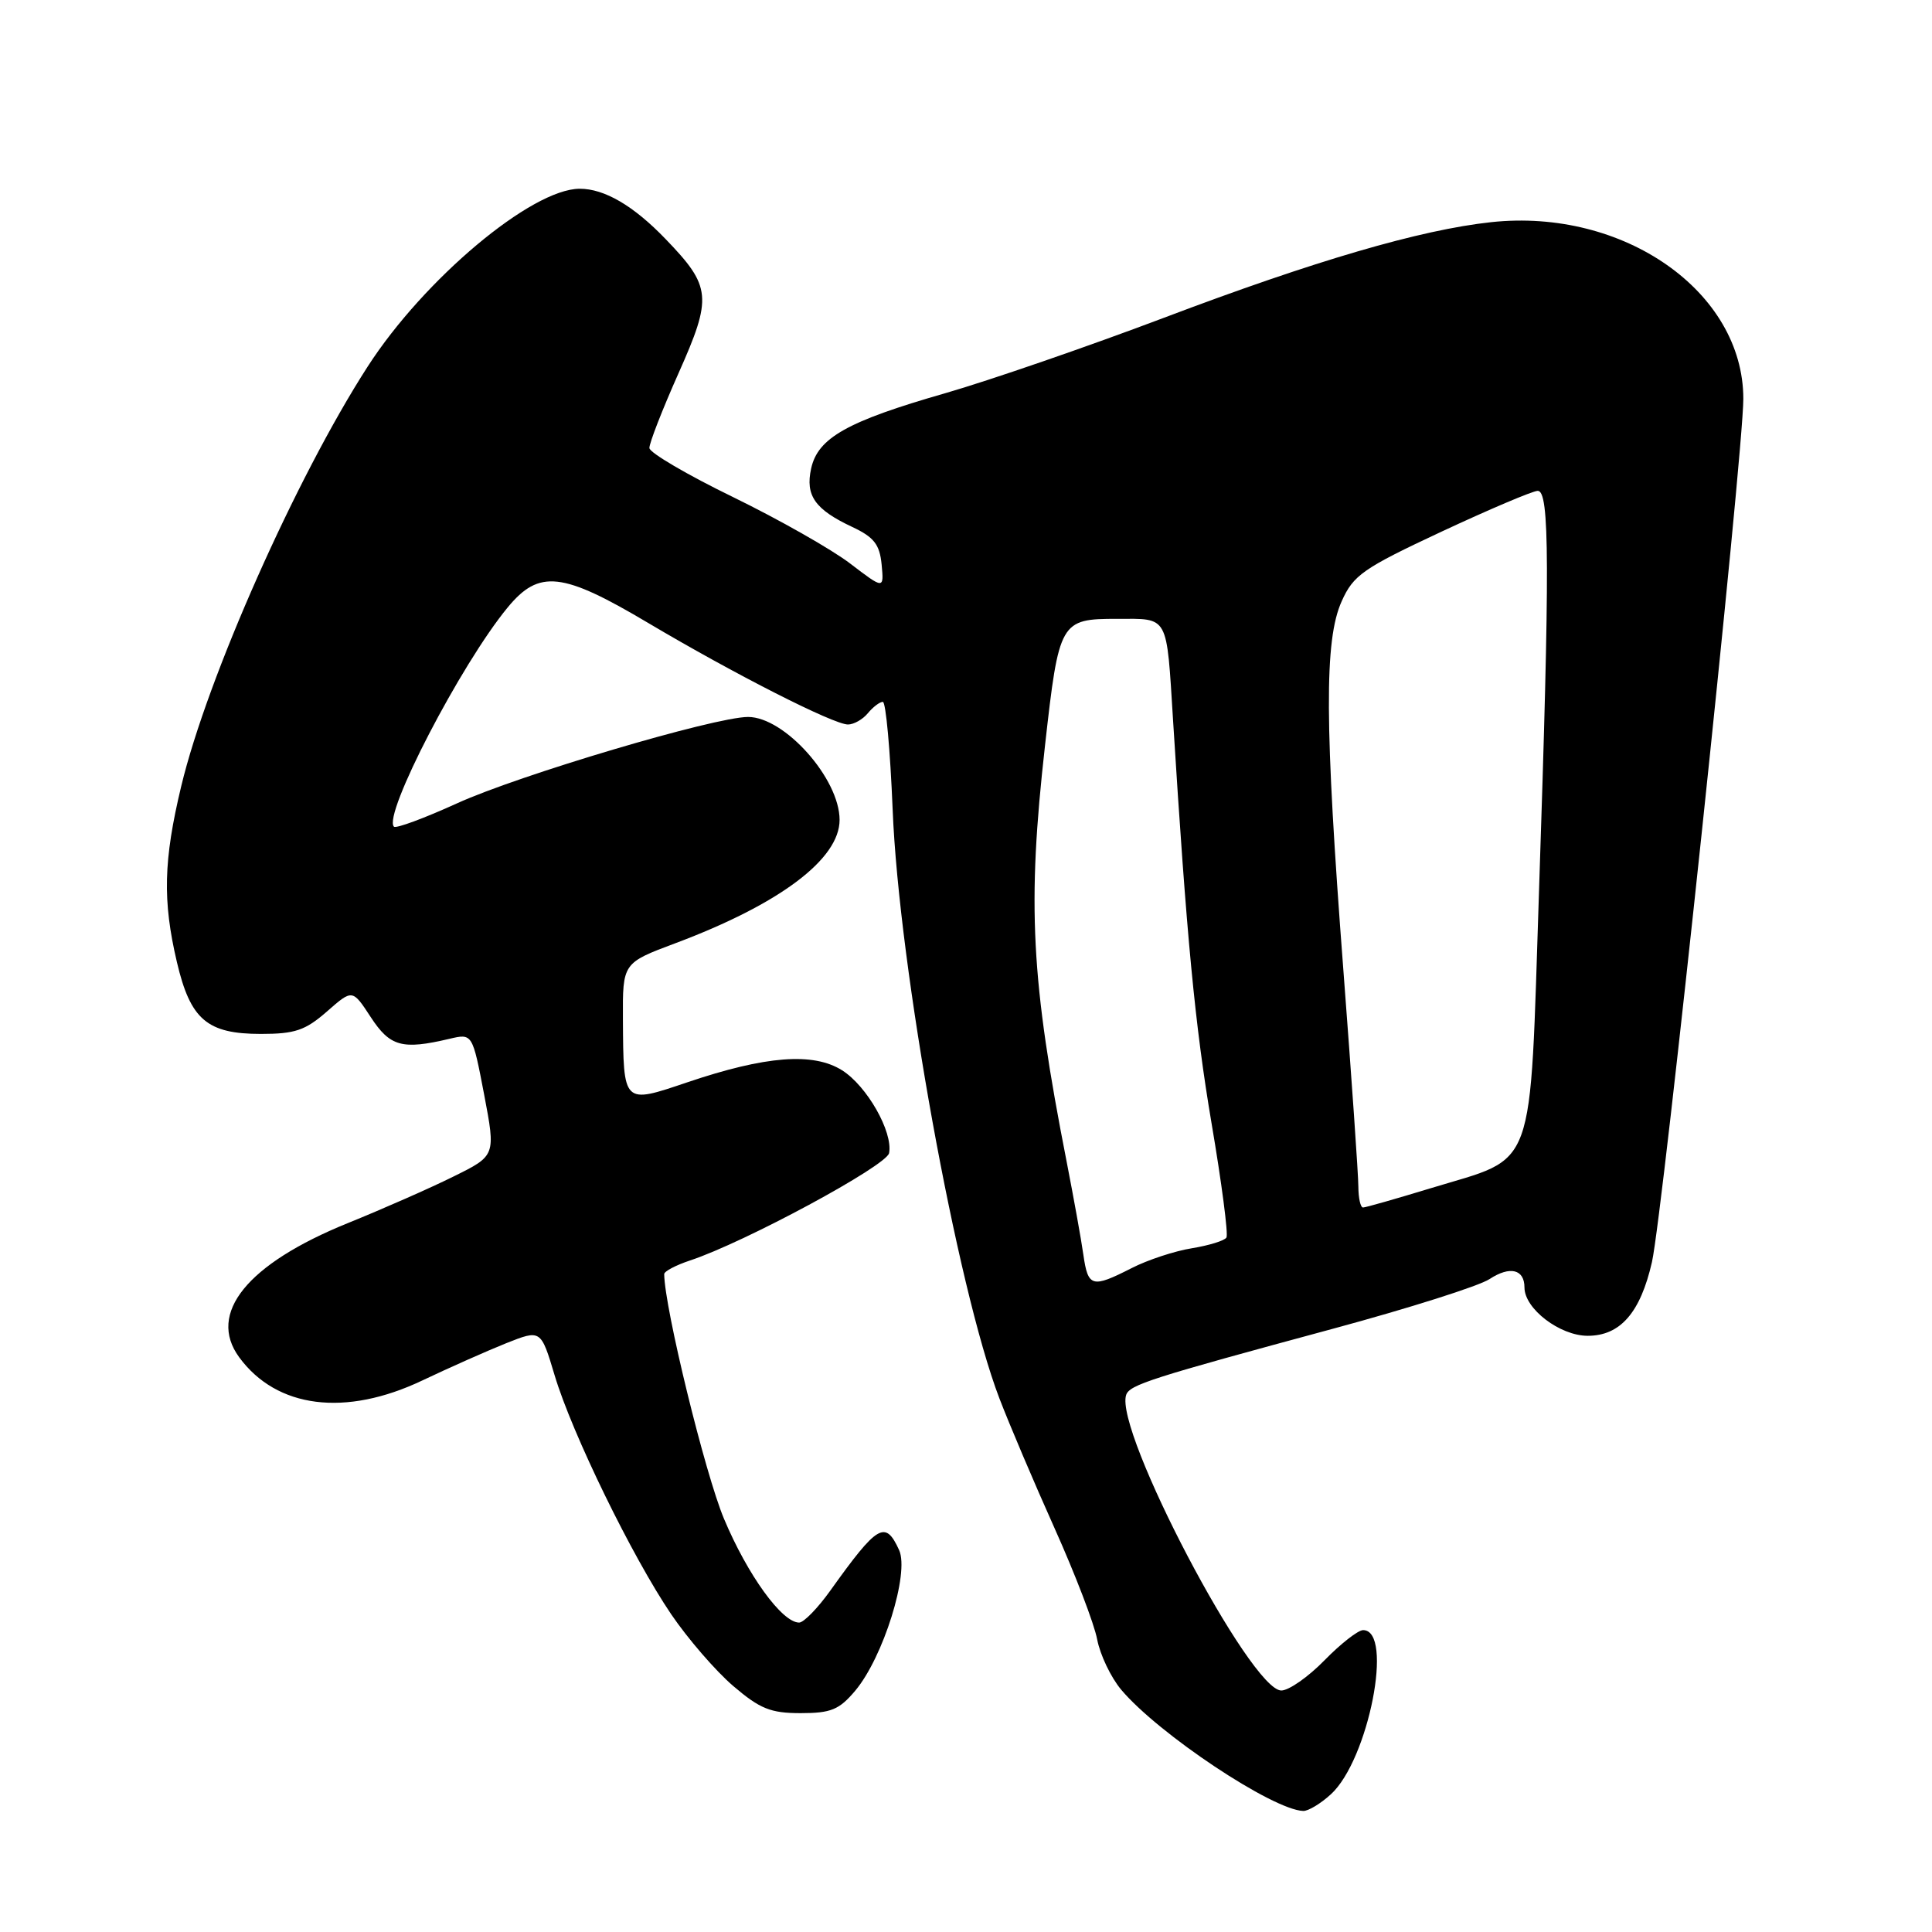 <?xml version="1.0" encoding="UTF-8" standalone="no"?>
<!DOCTYPE svg PUBLIC "-//W3C//DTD SVG 1.1//EN" "http://www.w3.org/Graphics/SVG/1.1/DTD/svg11.dtd" >
<svg xmlns="http://www.w3.org/2000/svg" xmlns:xlink="http://www.w3.org/1999/xlink" version="1.1" viewBox="0 0 256 256">
 <g >
 <path fill="currentColor"
d=" M 176.35 237.75 C 181.34 233.19 184.72 216.00 180.62 216.00 C 179.95 216.00 177.65 217.80 175.50 220.00 C 173.35 222.20 170.78 224.00 169.78 224.00 C 165.70 224.00 147.63 189.60 149.22 184.84 C 149.67 183.49 152.46 182.60 176.68 176.05 C 186.67 173.35 195.99 170.40 197.38 169.48 C 200.08 167.71 202.00 168.18 202.00 170.60 C 202.00 173.42 206.70 177.00 210.38 177.00 C 214.69 177.00 217.36 173.94 218.89 167.24 C 220.32 161.00 231.00 60.11 231.00 52.85 C 231.00 38.65 215.14 27.54 197.57 29.44 C 188.22 30.45 174.25 34.53 154.22 42.11 C 144.17 45.91 131.12 50.41 125.22 52.11 C 112.26 55.83 108.37 58.02 107.48 62.08 C 106.69 65.67 107.99 67.51 112.94 69.83 C 115.81 71.18 116.56 72.14 116.82 74.80 C 117.13 78.09 117.13 78.09 112.65 74.67 C 110.19 72.79 103.21 68.83 97.14 65.87 C 91.07 62.92 86.08 59.99 86.05 59.37 C 86.02 58.74 87.76 54.28 89.91 49.45 C 94.40 39.37 94.27 37.98 88.19 31.67 C 83.94 27.25 80.08 25.00 76.80 25.01 C 70.43 25.04 56.20 36.97 48.72 48.57 C 39.25 63.26 27.46 89.78 24.01 104.19 C 21.66 113.99 21.53 119.35 23.44 127.48 C 25.23 135.11 27.44 137.00 34.58 137.00 C 39.09 137.00 40.46 136.53 43.32 134.03 C 46.70 131.06 46.70 131.06 49.13 134.78 C 51.68 138.68 53.28 139.13 59.55 137.65 C 62.60 136.93 62.60 136.93 64.15 145.03 C 65.69 153.13 65.69 153.13 60.10 155.89 C 57.02 157.42 50.70 160.20 46.06 162.08 C 32.74 167.48 27.44 174.03 31.69 179.84 C 36.66 186.62 45.78 187.77 56.00 182.90 C 59.58 181.20 64.56 178.99 67.08 177.98 C 71.67 176.16 71.67 176.16 73.49 182.23 C 75.80 189.95 83.79 206.32 88.95 213.92 C 91.14 217.14 94.82 221.40 97.14 223.39 C 100.70 226.43 102.10 227.00 106.09 227.00 C 110.11 227.00 111.20 226.55 113.32 224.03 C 117.04 219.61 120.52 208.45 119.14 205.40 C 117.31 201.39 116.30 201.98 110.03 210.75 C 108.36 213.09 106.50 215.00 105.89 215.00 C 103.62 215.00 99.06 208.70 95.93 201.24 C 93.43 195.29 88.05 173.29 88.01 168.83 C 88.00 168.46 89.54 167.65 91.43 167.02 C 98.64 164.64 117.49 154.47 117.81 152.79 C 118.34 149.99 114.88 143.90 111.58 141.82 C 107.75 139.41 101.45 139.90 91.05 143.42 C 82.53 146.30 82.61 146.38 82.54 135.05 C 82.50 127.60 82.50 127.60 89.50 124.98 C 103.31 119.80 111.25 113.84 111.25 108.64 C 111.25 103.18 103.97 95.00 99.12 95.00 C 94.68 95.01 68.79 102.69 60.53 106.46 C 56.22 108.42 52.47 109.81 52.20 109.54 C 50.69 108.02 61.07 88.00 67.27 80.49 C 71.44 75.43 74.49 75.77 85.93 82.57 C 97.31 89.32 110.45 96.00 112.36 96.00 C 113.13 96.00 114.32 95.33 115.00 94.50 C 115.68 93.68 116.57 93.00 116.98 93.00 C 117.38 93.00 117.96 99.41 118.28 107.25 C 119.11 128.14 126.81 170.62 132.42 185.28 C 133.73 188.70 137.02 196.45 139.74 202.51 C 142.46 208.57 145.00 215.19 145.38 217.23 C 145.77 219.27 147.20 222.27 148.56 223.89 C 153.49 229.75 168.63 239.83 172.69 239.96 C 173.35 239.98 175.00 238.99 176.35 237.75 Z  M 143.55 166.25 C 143.26 164.19 142.26 158.68 141.35 154.00 C 136.60 129.79 136.09 119.94 138.47 98.78 C 140.32 82.29 140.49 82.00 148.02 82.00 C 154.93 82.00 154.55 81.32 155.44 95.50 C 157.24 124.29 158.34 135.86 160.53 148.80 C 161.88 156.73 162.77 163.57 162.51 163.98 C 162.25 164.40 160.19 165.03 157.93 165.40 C 155.67 165.76 152.08 166.94 149.95 168.03 C 144.69 170.71 144.17 170.57 143.55 166.25 Z  M 179.99 157.25 C 179.99 155.74 179.09 142.80 178.00 128.50 C 175.51 95.90 175.46 84.82 177.78 79.67 C 179.33 76.20 180.61 75.31 191.00 70.45 C 197.32 67.50 203.06 65.06 203.75 65.04 C 205.34 64.99 205.37 74.78 203.93 118.00 C 202.66 156.02 203.70 153.14 189.63 157.43 C 185.00 158.84 180.94 160.00 180.61 160.00 C 180.27 160.00 180.00 158.76 179.99 157.25 Z "/>
</g>
</svg>